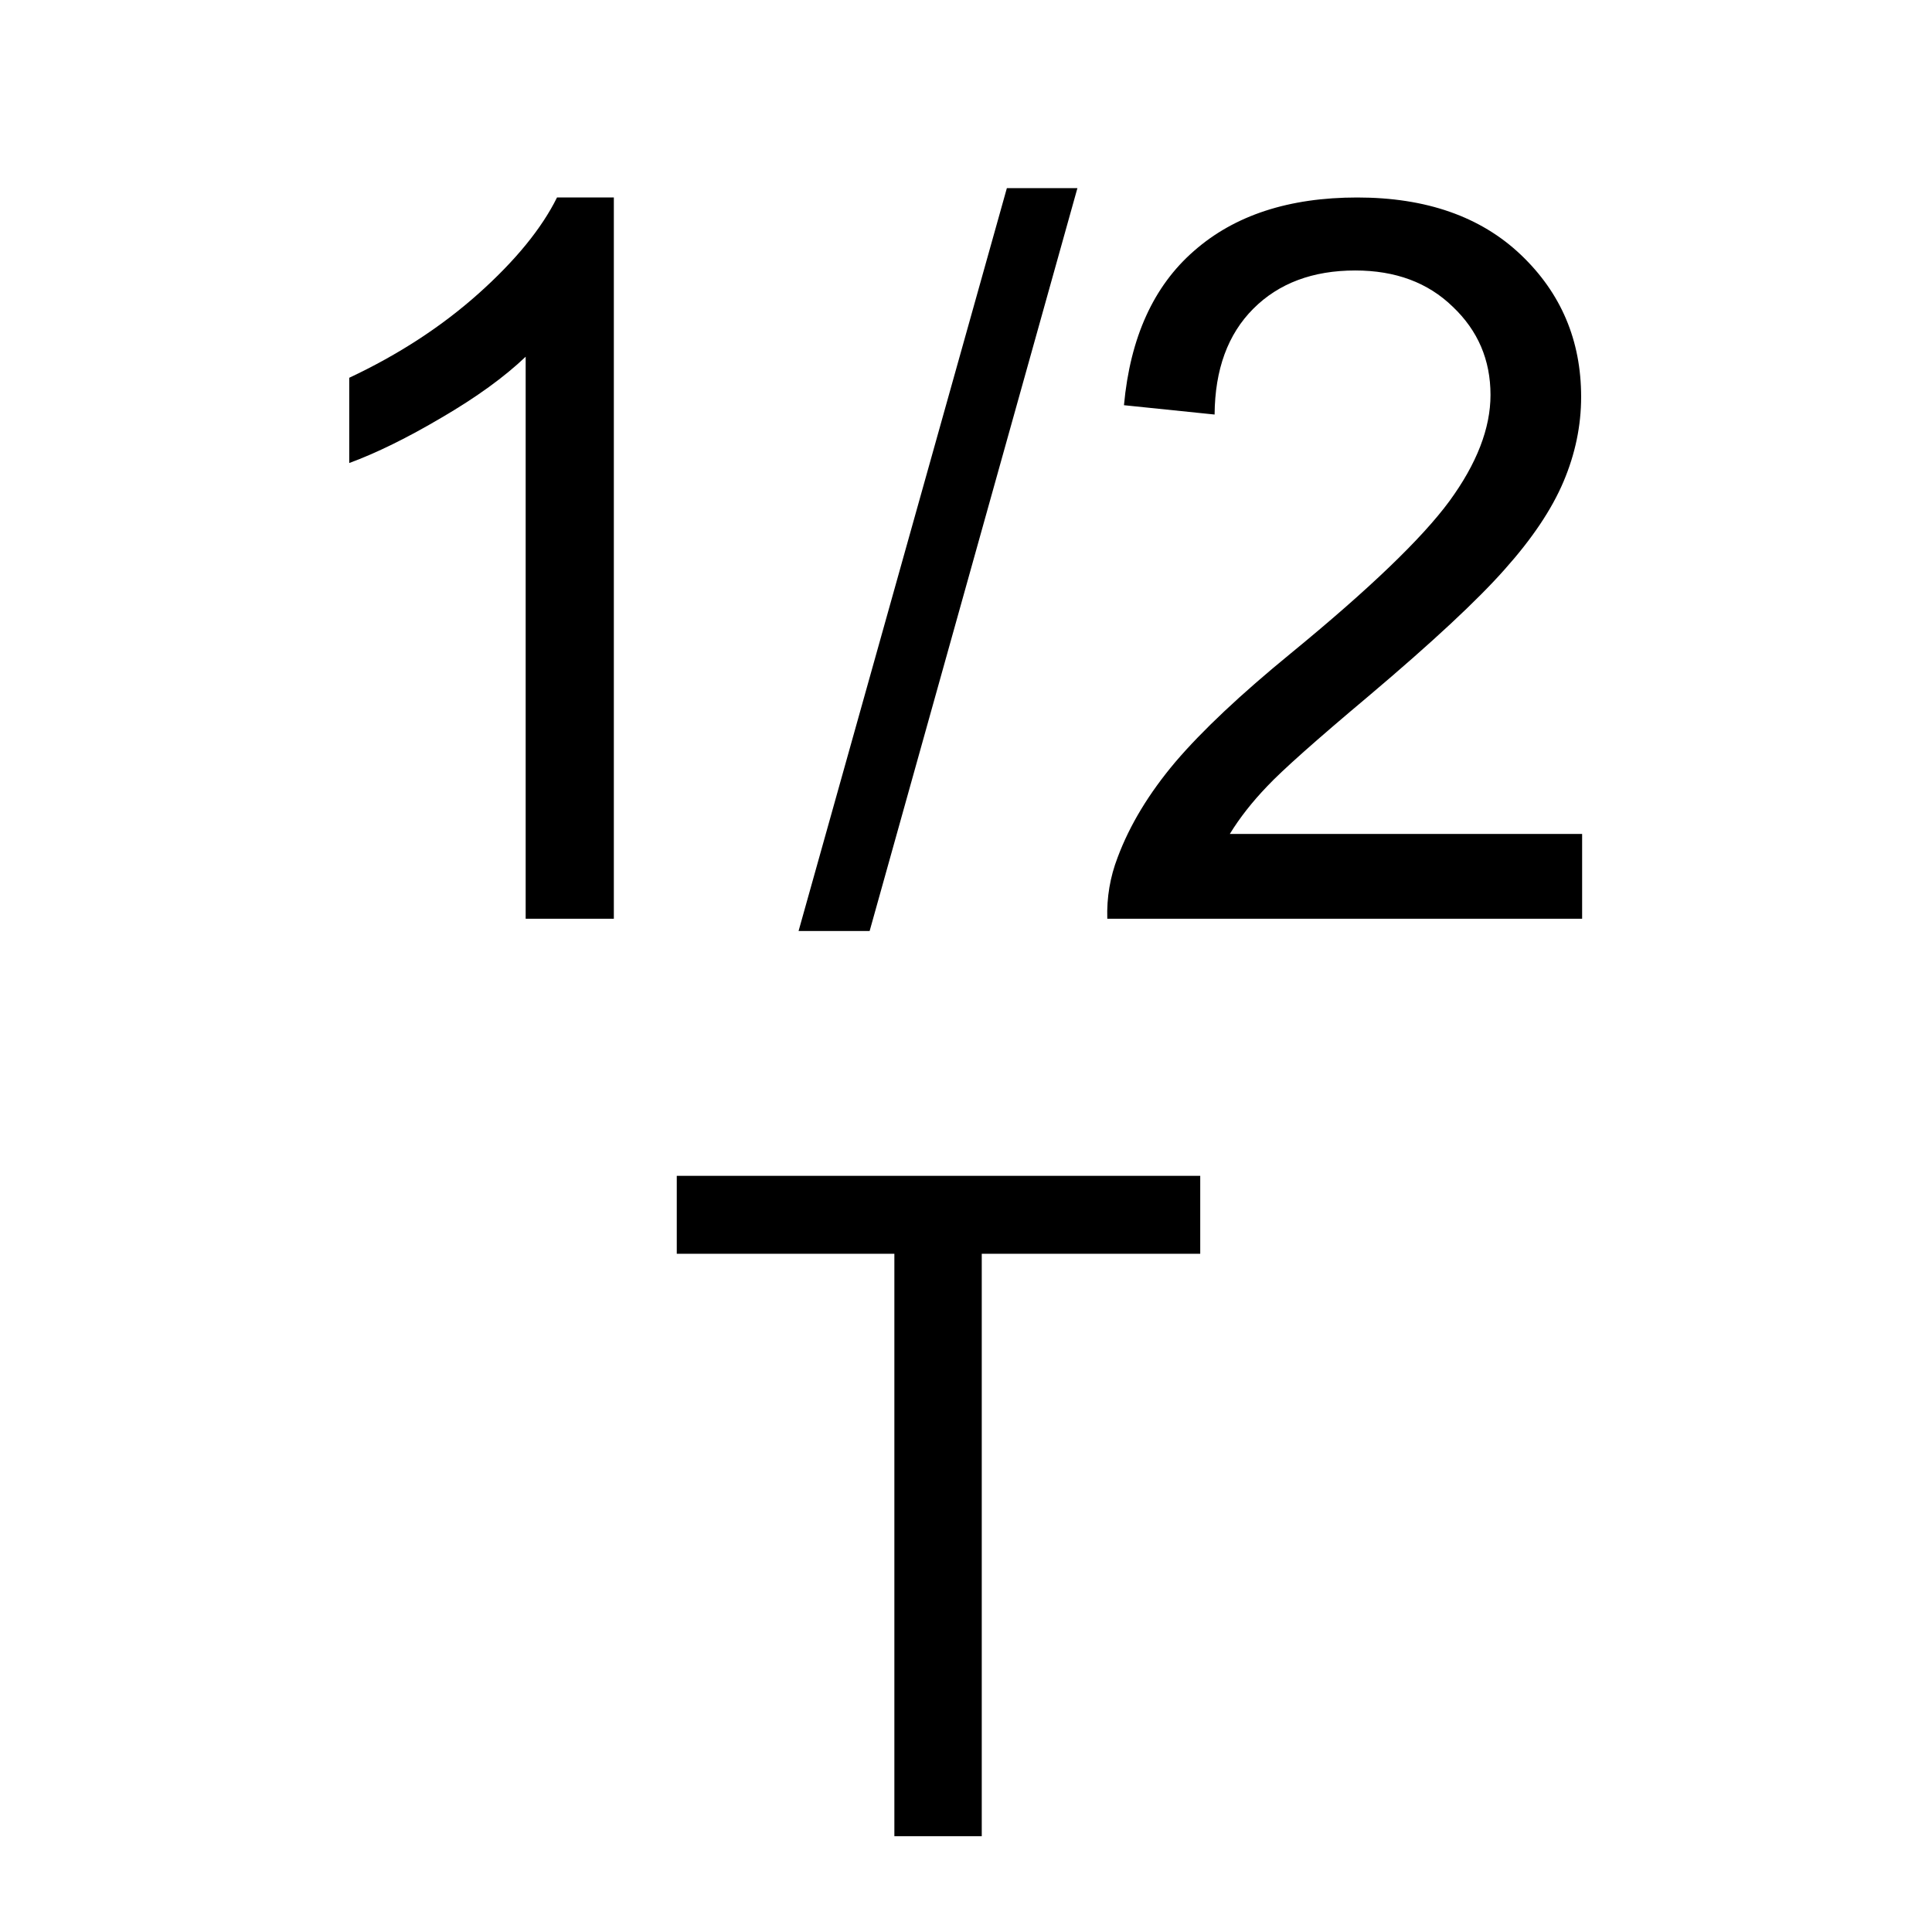 <?xml version="1.0" encoding="UTF-8" standalone="no"?>
<svg
   xmlns:dc="http://purl.org/dc/elements/1.1/"
   xmlns:cc="http://creativecommons.org/ns#"
   xmlns:rdf="http://www.w3.org/1999/02/22-rdf-syntax-ns#"
   xmlns:svg="http://www.w3.org/2000/svg"
   xmlns="http://www.w3.org/2000/svg"
   xmlns:sodipodi="http://sodipodi.sourceforge.net/DTD/sodipodi-0.dtd"
   xmlns:inkscape="http://www.inkscape.org/namespaces/inkscape"
   version="1.0"
   id="svg111794"
   x="0px"
   y="0px"
   width="19.993"
   height="19.957"
   viewBox="0 0 19.993 19.957"
   enable-background="new 0 0 17.856 17.859"
   xml:space="preserve"
   sodipodi:docname="rate_5.svg"
   inkscape:version="1.0 (4035a4fb49, 2020-05-01)"><defs
   id="defs13">
	
	
	
</defs><sodipodi:namedview
   fit-margin-bottom="0"
   fit-margin-right="0"
   fit-margin-left="0"
   fit-margin-top="0"
   inkscape:document-rotation="0"
   pagecolor="#ffffff"
   bordercolor="#666666"
   borderopacity="1"
   objecttolerance="10"
   gridtolerance="10"
   guidetolerance="10"
   inkscape:pageopacity="0"
   inkscape:pageshadow="2"
   inkscape:window-width="1920"
   inkscape:window-height="1017"
   id="namedview11"
   showgrid="false"
   inkscape:zoom="17.18337"
   inkscape:cx="25.810737"
   inkscape:cy="11.455517"
   inkscape:window-x="1912"
   inkscape:window-y="-8"
   inkscape:window-maximized="1"
   inkscape:current-layer="svg111794"
   units="px" />

<g
   aria-label="1/2"
   transform="matrix(0.409,0,0,0.409,5.277,3.843)"
   id="text833"
   style="font-style:normal;font-variant:normal;font-weight:normal;font-stretch:normal;font-size:25.391px;line-height:100%;font-family:Arial;-inkscape-font-specification:Arial;font-variant-ligatures:normal;font-variant-position:normal;font-variant-caps:normal;font-variant-numeric:normal;font-variant-alternates:normal;font-variant-east-asian:normal;font-feature-settings:normal;font-variation-settings:normal;text-indent:0;text-align:center;text-decoration:none;text-decoration-line:none;text-decoration-style:solid;text-decoration-color:#000000;letter-spacing:0px;word-spacing:0px;text-transform:none;writing-mode:lr-tb;direction:ltr;text-orientation:mixed;dominant-baseline:auto;baseline-shift:baseline;text-anchor:middle;white-space:normal;shape-padding:0;shape-margin:0;inline-size:0;opacity:1;vector-effect:none;fill:#000000;fill-opacity:1;stroke:none;stroke-width:1px;stroke-linecap:butt;stroke-linejoin:miter;stroke-miterlimit:4;stroke-dasharray:none;stroke-dashoffset:0;stroke-opacity:1;stop-color:#000000;stop-opacity:1"><path
     d="M 2.629,13.851 H 0.398 V -0.37 Q -0.408,0.399 -1.723,1.167 -3.024,1.936 -4.066,2.32 V 0.163 Q -2.194,-0.717 -0.793,-1.969 0.608,-3.222 1.191,-4.399 H 2.629 Z"
     id="path834" /><path
     d="M 7.303,14.161 12.573,-4.635 H 14.358 L 9.101,14.161 Z"
     id="path836" /><path
     d="M 27.128,11.706 V 13.851 H 15.114 Q 15.089,13.045 15.375,12.301 15.833,11.073 16.838,9.883 17.854,8.693 19.763,7.131 22.727,4.701 23.768,3.287 24.81,1.862 24.81,0.597 24.81,-0.73 23.855,-1.635 22.913,-2.552 21.388,-2.552 19.776,-2.552 18.809,-1.585 17.842,-0.618 17.829,1.093 L 15.536,0.857 Q 15.771,-1.709 17.309,-3.048 18.846,-4.399 21.437,-4.399 24.053,-4.399 25.578,-2.949 27.103,-1.498 27.103,0.647 27.103,1.738 26.657,2.791 26.211,3.845 25.169,5.011 24.14,6.176 21.735,8.209 19.726,9.896 19.156,10.503 18.586,11.098 18.214,11.706 Z"
     id="path838" /></g><g
   aria-label="T"
   transform="matrix(0.376,0,0,0.376,5.628,13.795)"
   id="text837"
   style="font-style:normal;font-variant:normal;font-weight:normal;font-stretch:normal;font-size:25.391px;line-height:100%;font-family:Arial;-inkscape-font-specification:Arial;font-variant-ligatures:normal;font-variant-position:normal;font-variant-caps:normal;font-variant-numeric:normal;font-variant-alternates:normal;font-variant-east-asian:normal;font-feature-settings:normal;font-variation-settings:normal;text-indent:0;text-align:center;text-decoration:none;text-decoration-line:none;text-decoration-style:solid;text-decoration-color:#000000;letter-spacing:0px;word-spacing:0px;text-transform:none;writing-mode:lr-tb;direction:ltr;text-orientation:mixed;dominant-baseline:auto;baseline-shift:baseline;text-anchor:middle;white-space:normal;shape-padding:0;shape-margin:0;inline-size:0;opacity:1;vector-effect:none;fill:#000000;fill-opacity:1;stroke:none;stroke-width:1px;stroke-linecap:butt;stroke-linejoin:miter;stroke-miterlimit:4;stroke-dasharray:none;stroke-dashoffset:0;stroke-opacity:1;stop-color:#000000;stop-opacity:1"><path
     d="M 9.647,13.851 V -2.18 H 3.658 V -4.325 H 18.065 V -2.18 H 12.052 V 13.851 Z"
     id="path841" /></g></svg>
